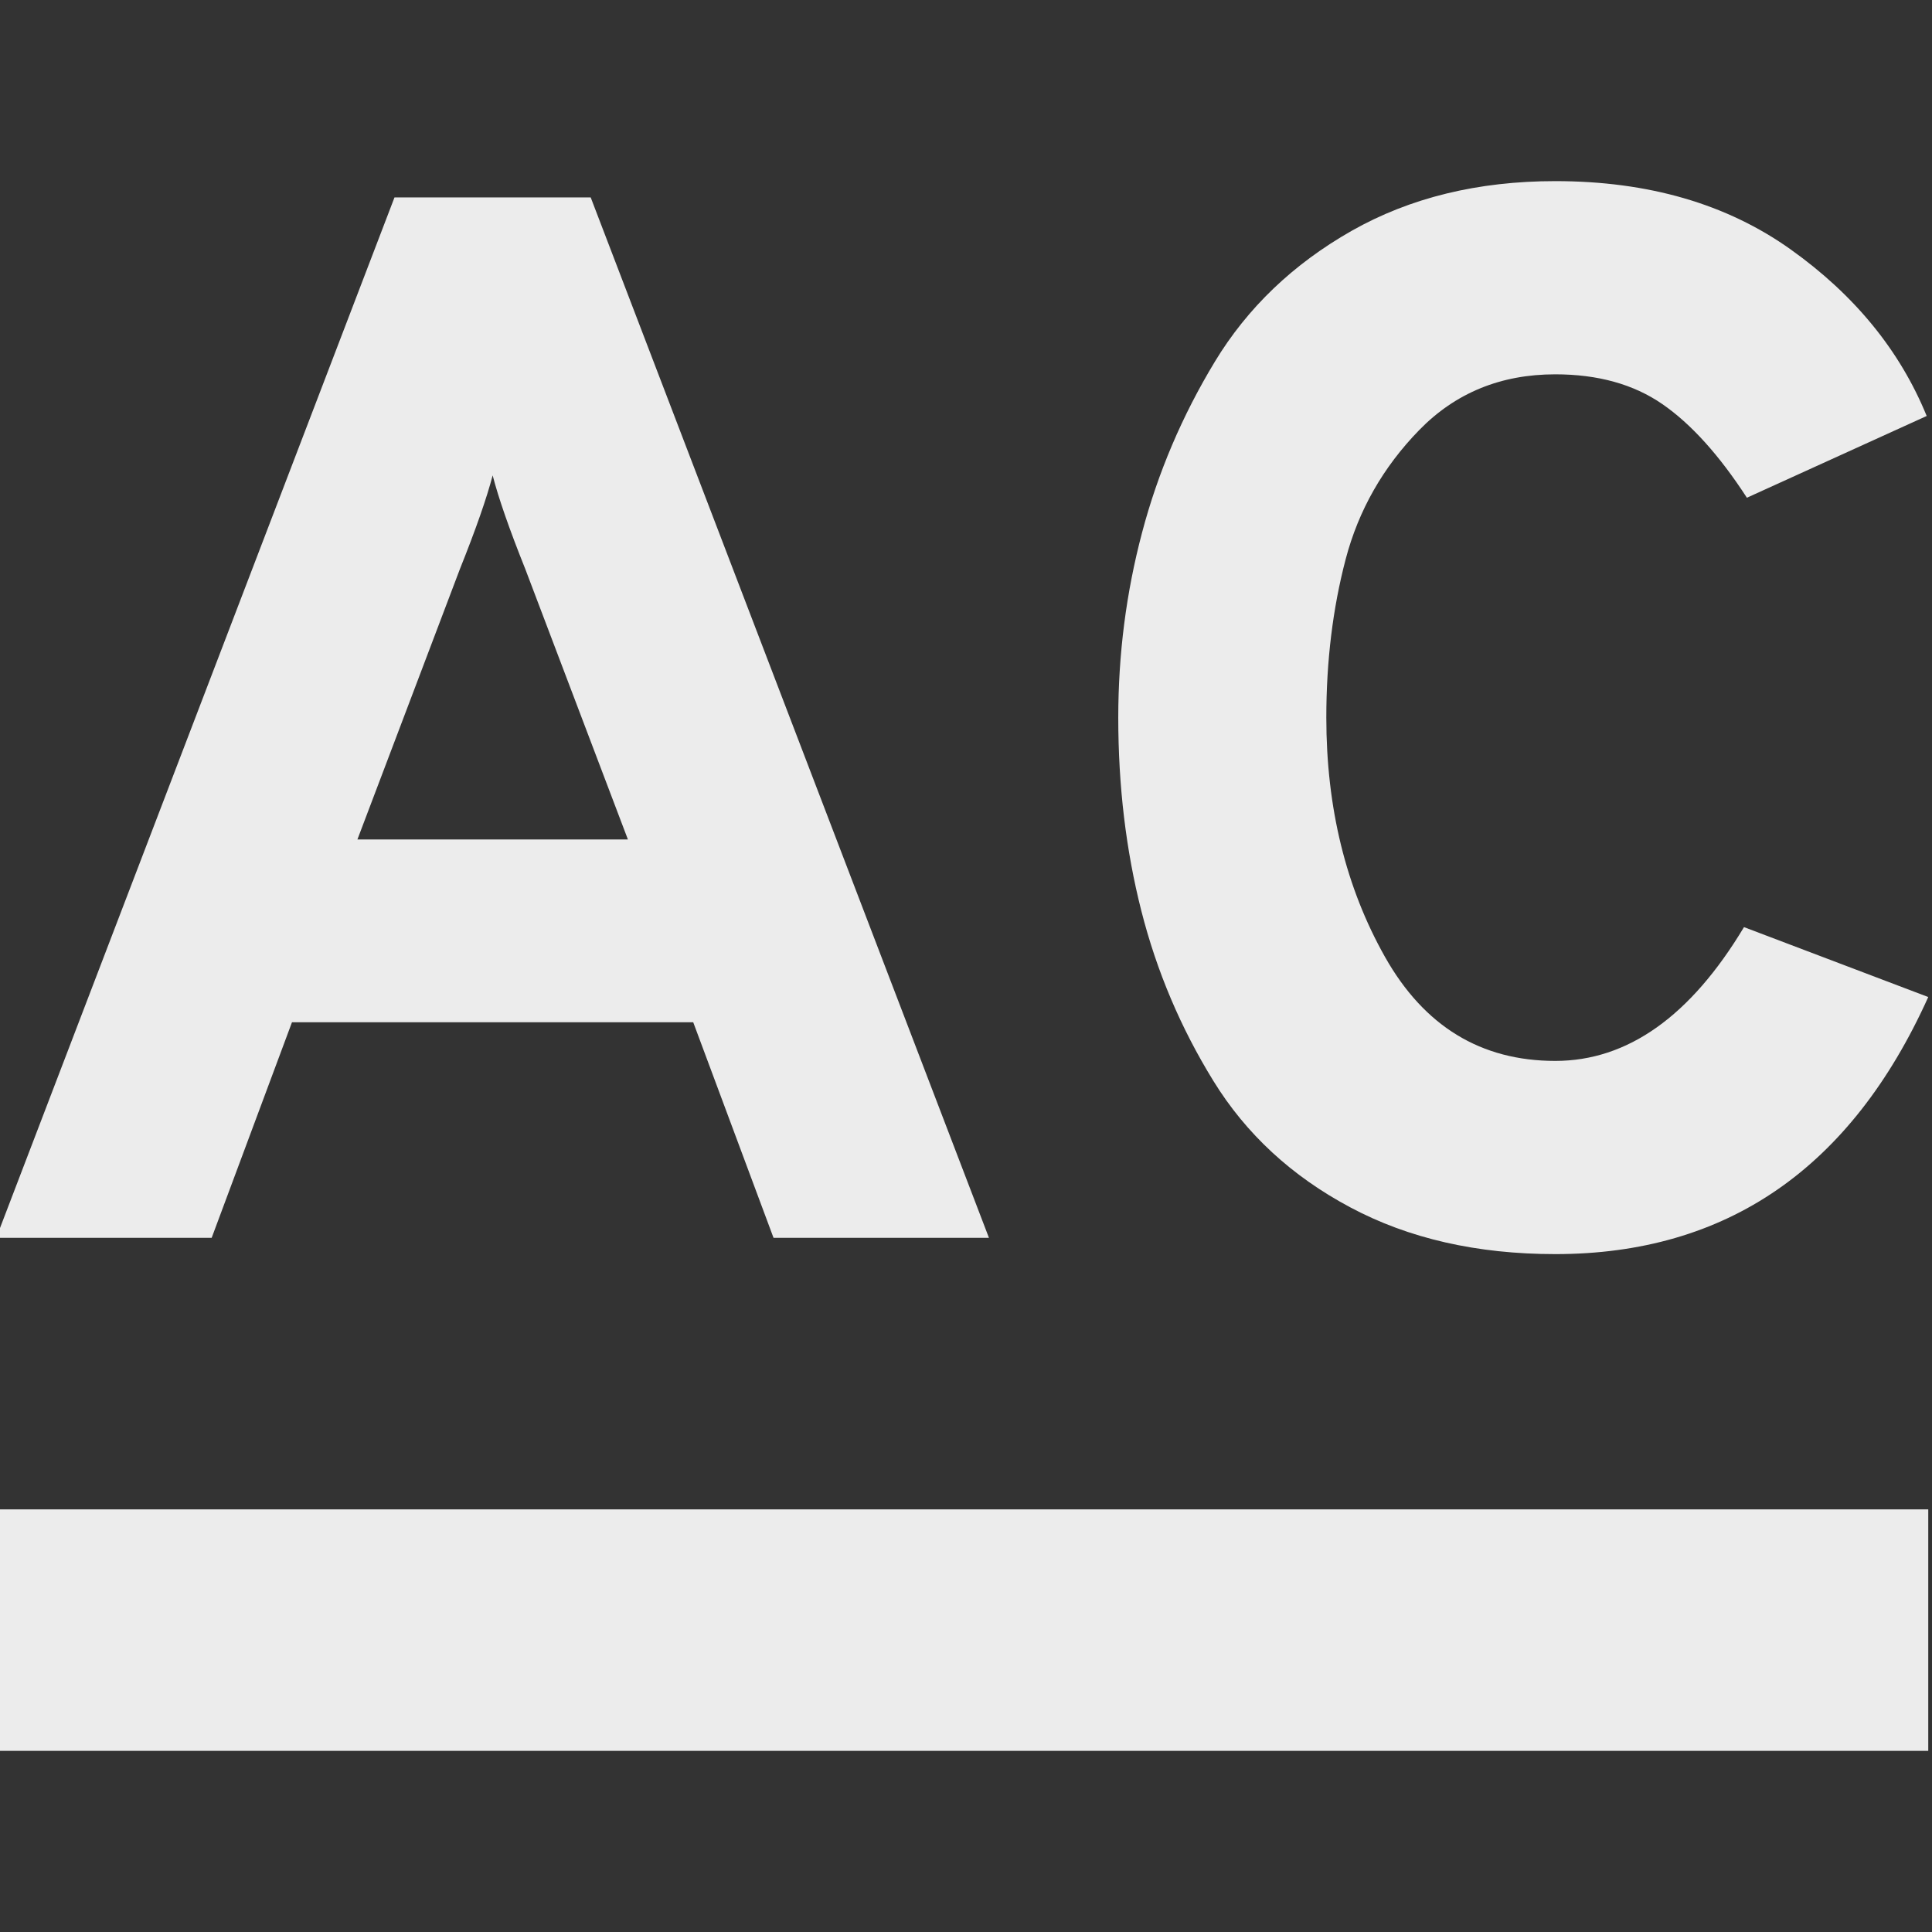 <svg width="16" height="16">
  <rect width="100%" height="100%" fill="#333333" stroke="none"/>
  <defs>
    <linearGradient id="appcode_svg__arrongin" x1="0%" x2="0%" y1="0%" y2="100%">
      <stop offset="0%" stop-color="#dd9b44"/>
      <stop offset="100%" stop-color="#ad6c16"/>
    </linearGradient>
    <linearGradient id="appcode_svg__aurora" x1="0%" x2="0%" y1="0%" y2="100%">
      <stop offset="0%" stop-color="#09d4df"/>
      <stop offset="100%" stop-color="#9269f4"/>
    </linearGradient>
    <linearGradient id="appcode_svg__cyberneon" x1="0%" x2="0%" y1="0%" y2="100%">
      <stop offset="0" stop-color="#0abdc6"/>
      <stop offset="1" stop-color="#ea00d9"/>
    </linearGradient>
    <linearGradient id="appcode_svg__fitdance" x1="0%" x2="0%" y1="0%" y2="100%">
      <stop offset="0%" stop-color="#1ad6ab"/>
      <stop offset="100%" stop-color="#329db6"/>
    </linearGradient>
    <linearGradient id="appcode_svg__oomox" x1="0%" x2="0%" y1="0%" y2="100%">
      <stop offset="0%" stop-color="#efefe7"/>
      <stop offset="100%" stop-color="#8f8f8b"/>
    </linearGradient>
    <linearGradient id="appcode_svg__rainblue" x1="0%" x2="0%" y1="0%" y2="100%">
      <stop offset="0%" stop-color="#00f260"/>
      <stop offset="100%" stop-color="#0575e6"/>
    </linearGradient>
    <linearGradient id="appcode_svg__sunrise" x1="0%" x2="0%" y1="0%" y2="100%">
      <stop offset="0%" stop-color="#ff8501"/>
      <stop offset="100%" stop-color="#ffcb01"/>
    </linearGradient>
    <linearGradient id="appcode_svg__telinkrin" x1="0%" x2="0%" y1="0%" y2="100%">
      <stop offset="0%" stop-color="#b2ced6"/>
      <stop offset="100%" stop-color="#6da5b7"/>
    </linearGradient>
    <linearGradient id="appcode_svg__60spsycho" x1="0%" x2="0%" y1="0%" y2="100%">
      <stop offset="0%" stop-color="#df5940"/>
      <stop offset="25%" stop-color="#d8d15f"/>
      <stop offset="50%" stop-color="#e9882a"/>
      <stop offset="100%" stop-color="#279362"/>
    </linearGradient>
    <linearGradient id="appcode_svg__90ssummer" x1="0%" x2="0%" y1="0%" y2="100%">
      <stop offset="0%" stop-color="#f618c7"/>
      <stop offset="20%" stop-color="#94ffab"/>
      <stop offset="50%" stop-color="#fbfd54"/>
      <stop offset="100%" stop-color="#0f83ae"/>
    </linearGradient>
    <style id="current-color-scheme" type="text/css">
      .appcode_svg__ColorScheme-Highlight{color:#5294e2}
    </style>
  </defs>
  <path fill="currentColor" fill-rule="evenodd" d="M2.96 6.952H5.2l-.85-2.24q-.197-.492-.27-.775-.074.283-.271.775l-.849 2.24Zm9.92 3.434q-.973 0-1.699-.388-.726-.387-1.132-1.046-.406-.658-.597-1.409-.191-.751-.191-1.6 0-.788.197-1.532.197-.745.603-1.416.406-.67 1.132-1.083.727-.412 1.687-.412 1.156 0 1.95.566t1.126 1.379l-1.489.677q-.344-.53-.701-.776T12.88 3.1q-.677 0-1.127.462-.449.461-.609 1.07-.16.61-.16 1.311 0 1.12.486 1.982.486.861 1.41.861.898 0 1.563-1.108l1.526.579q-.96 2.129-3.089 2.129Zm-4.69-.135H6.406l-.665-1.785H2.418l-.665 1.785H-.031l3.298-8.616h1.625l3.298 8.616ZM-.031 12.5h16v2h-16v-2Z" color="#ececec"/>
</svg>
